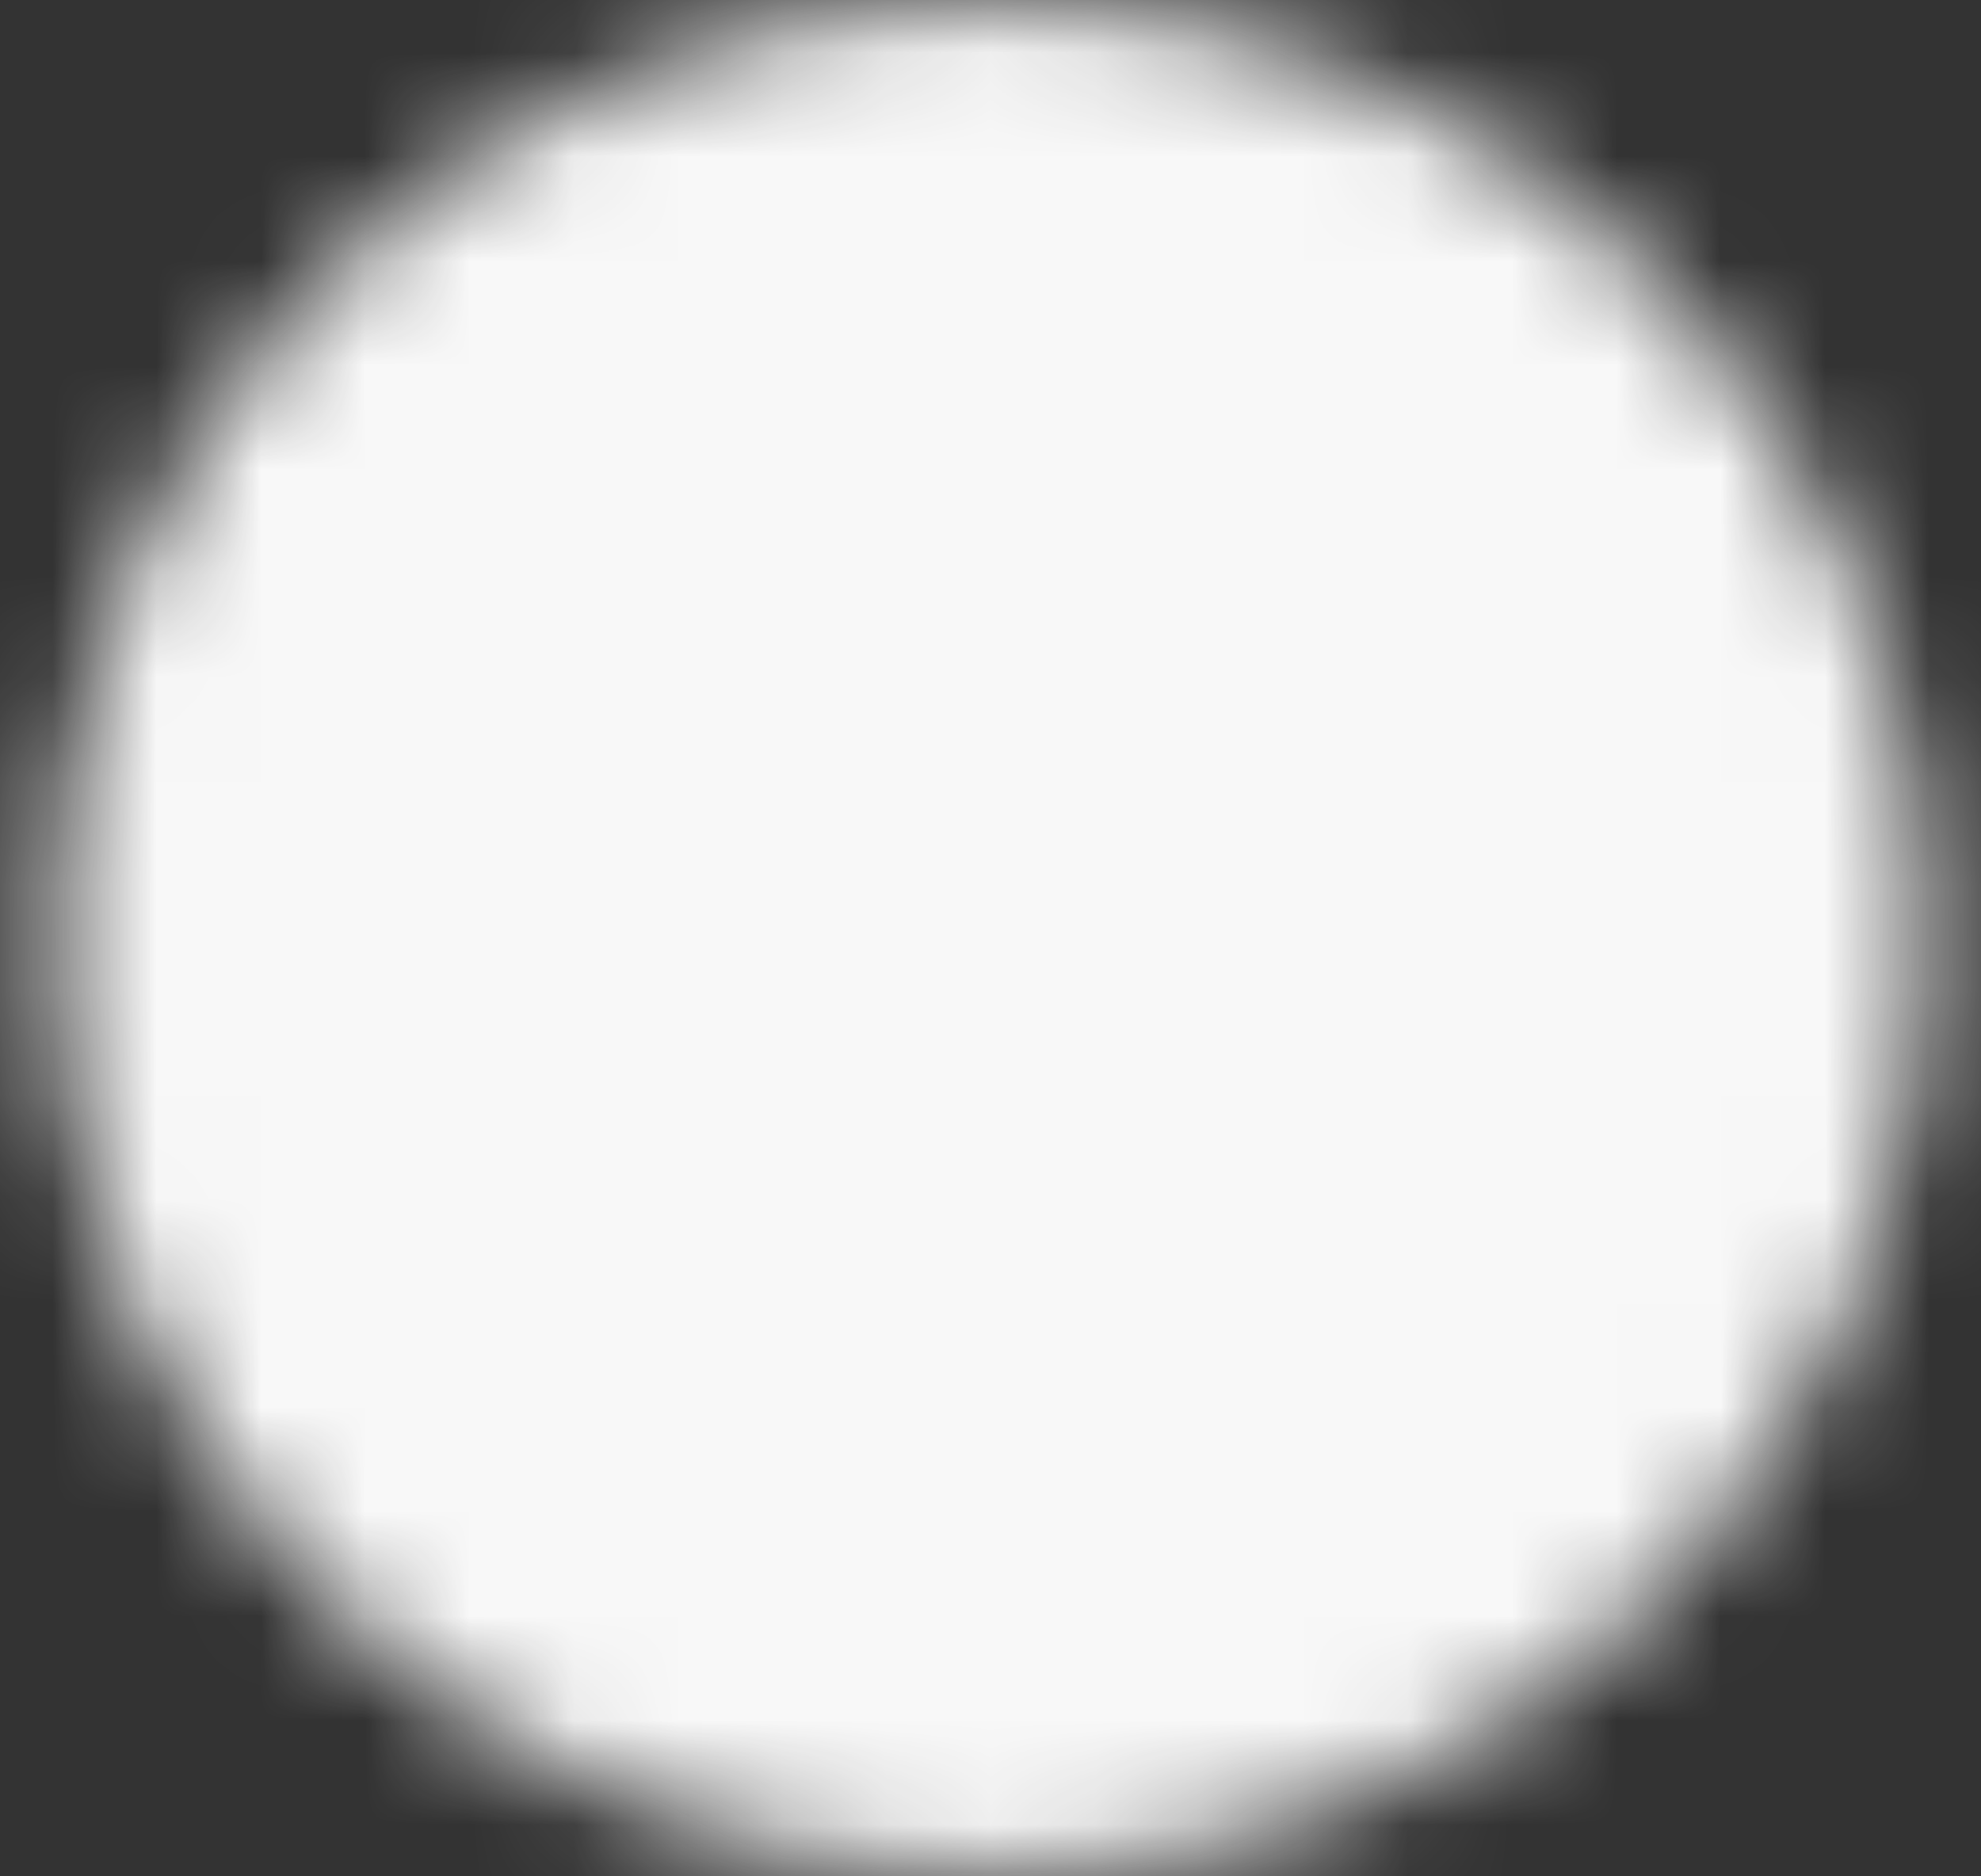 <svg width="19" height="18" viewBox="0 0 19 18" fill="none" xmlns="http://www.w3.org/2000/svg">
<rect x="0" y="0" width="19" height="18" fill="#333333" stroke="none"/>
<mask id="mask0_1865_1875" style="mask-type:luminance" maskUnits="userSpaceOnUse" x="0" y="0" width="19" height="18">
<path d="M9.5 16.985C13.91 16.985 17.485 13.41 17.485 9C17.485 4.59 13.91 1.015 9.5 1.015C5.09 1.015 1.515 4.59 1.515 9C1.515 13.41 5.09 16.985 9.5 16.985Z" fill="white" stroke="white" stroke-width="2" stroke-linejoin="round"/>
<path d="M9.504 4.209V9.004L12.889 12.39" stroke="black" stroke-width="2" stroke-linecap="round" stroke-linejoin="round"/>
</mask>
<g mask="url(#mask0_1865_1875)">
<path d="M-0.082 -0.582H19.082V18.582H-0.082V-0.582Z" fill="#F8F8F8"/>
</g>
</svg>
